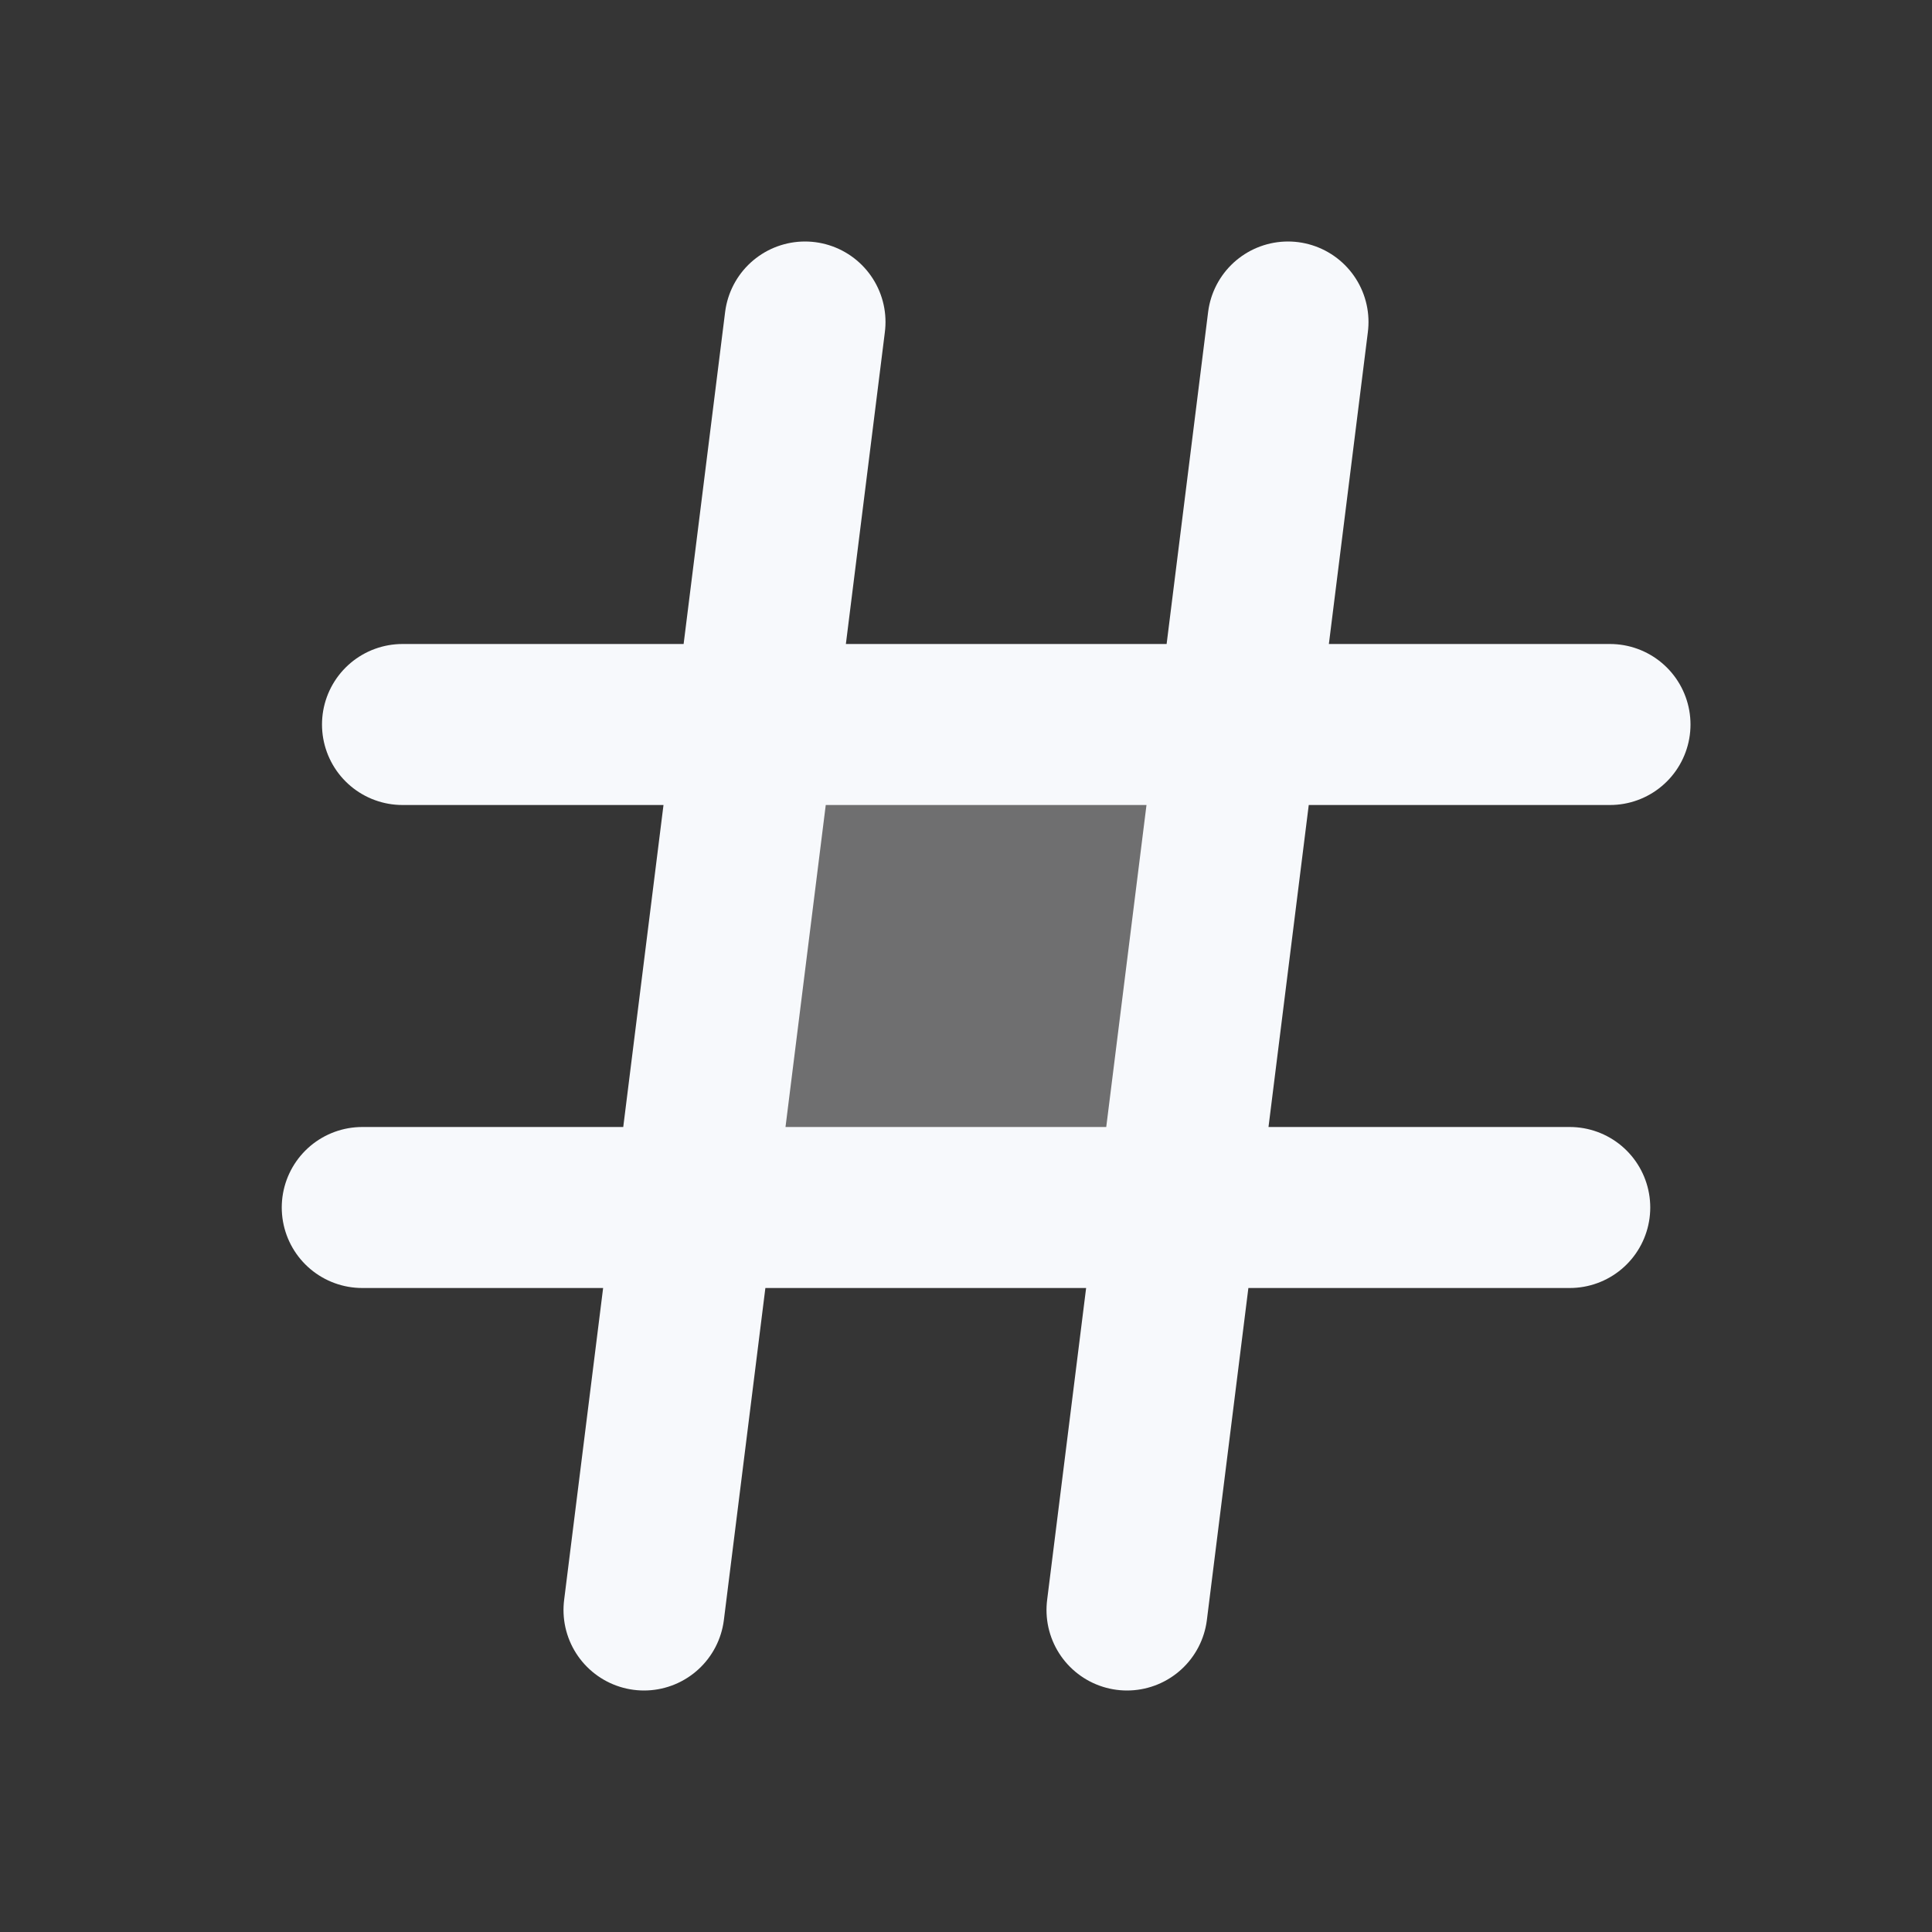 <svg xmlns="http://www.w3.org/2000/svg" width="24" height="24" fill="none"><rect width="100%" height="100%" fill="#333333" stroke="none"/><path fill="#fff" fill-opacity=".01" d="M24 0v24H0V0z"/><path fill="#F7F9FC" d="M15.375 9h-6l-.75 6h6z" opacity=".3"/><path stroke="#F7F9FC" stroke-linecap="round" stroke-width="2" d="M5 9h15M4.5 15h15M10 4 8 20m8-16-2 16"/></svg>